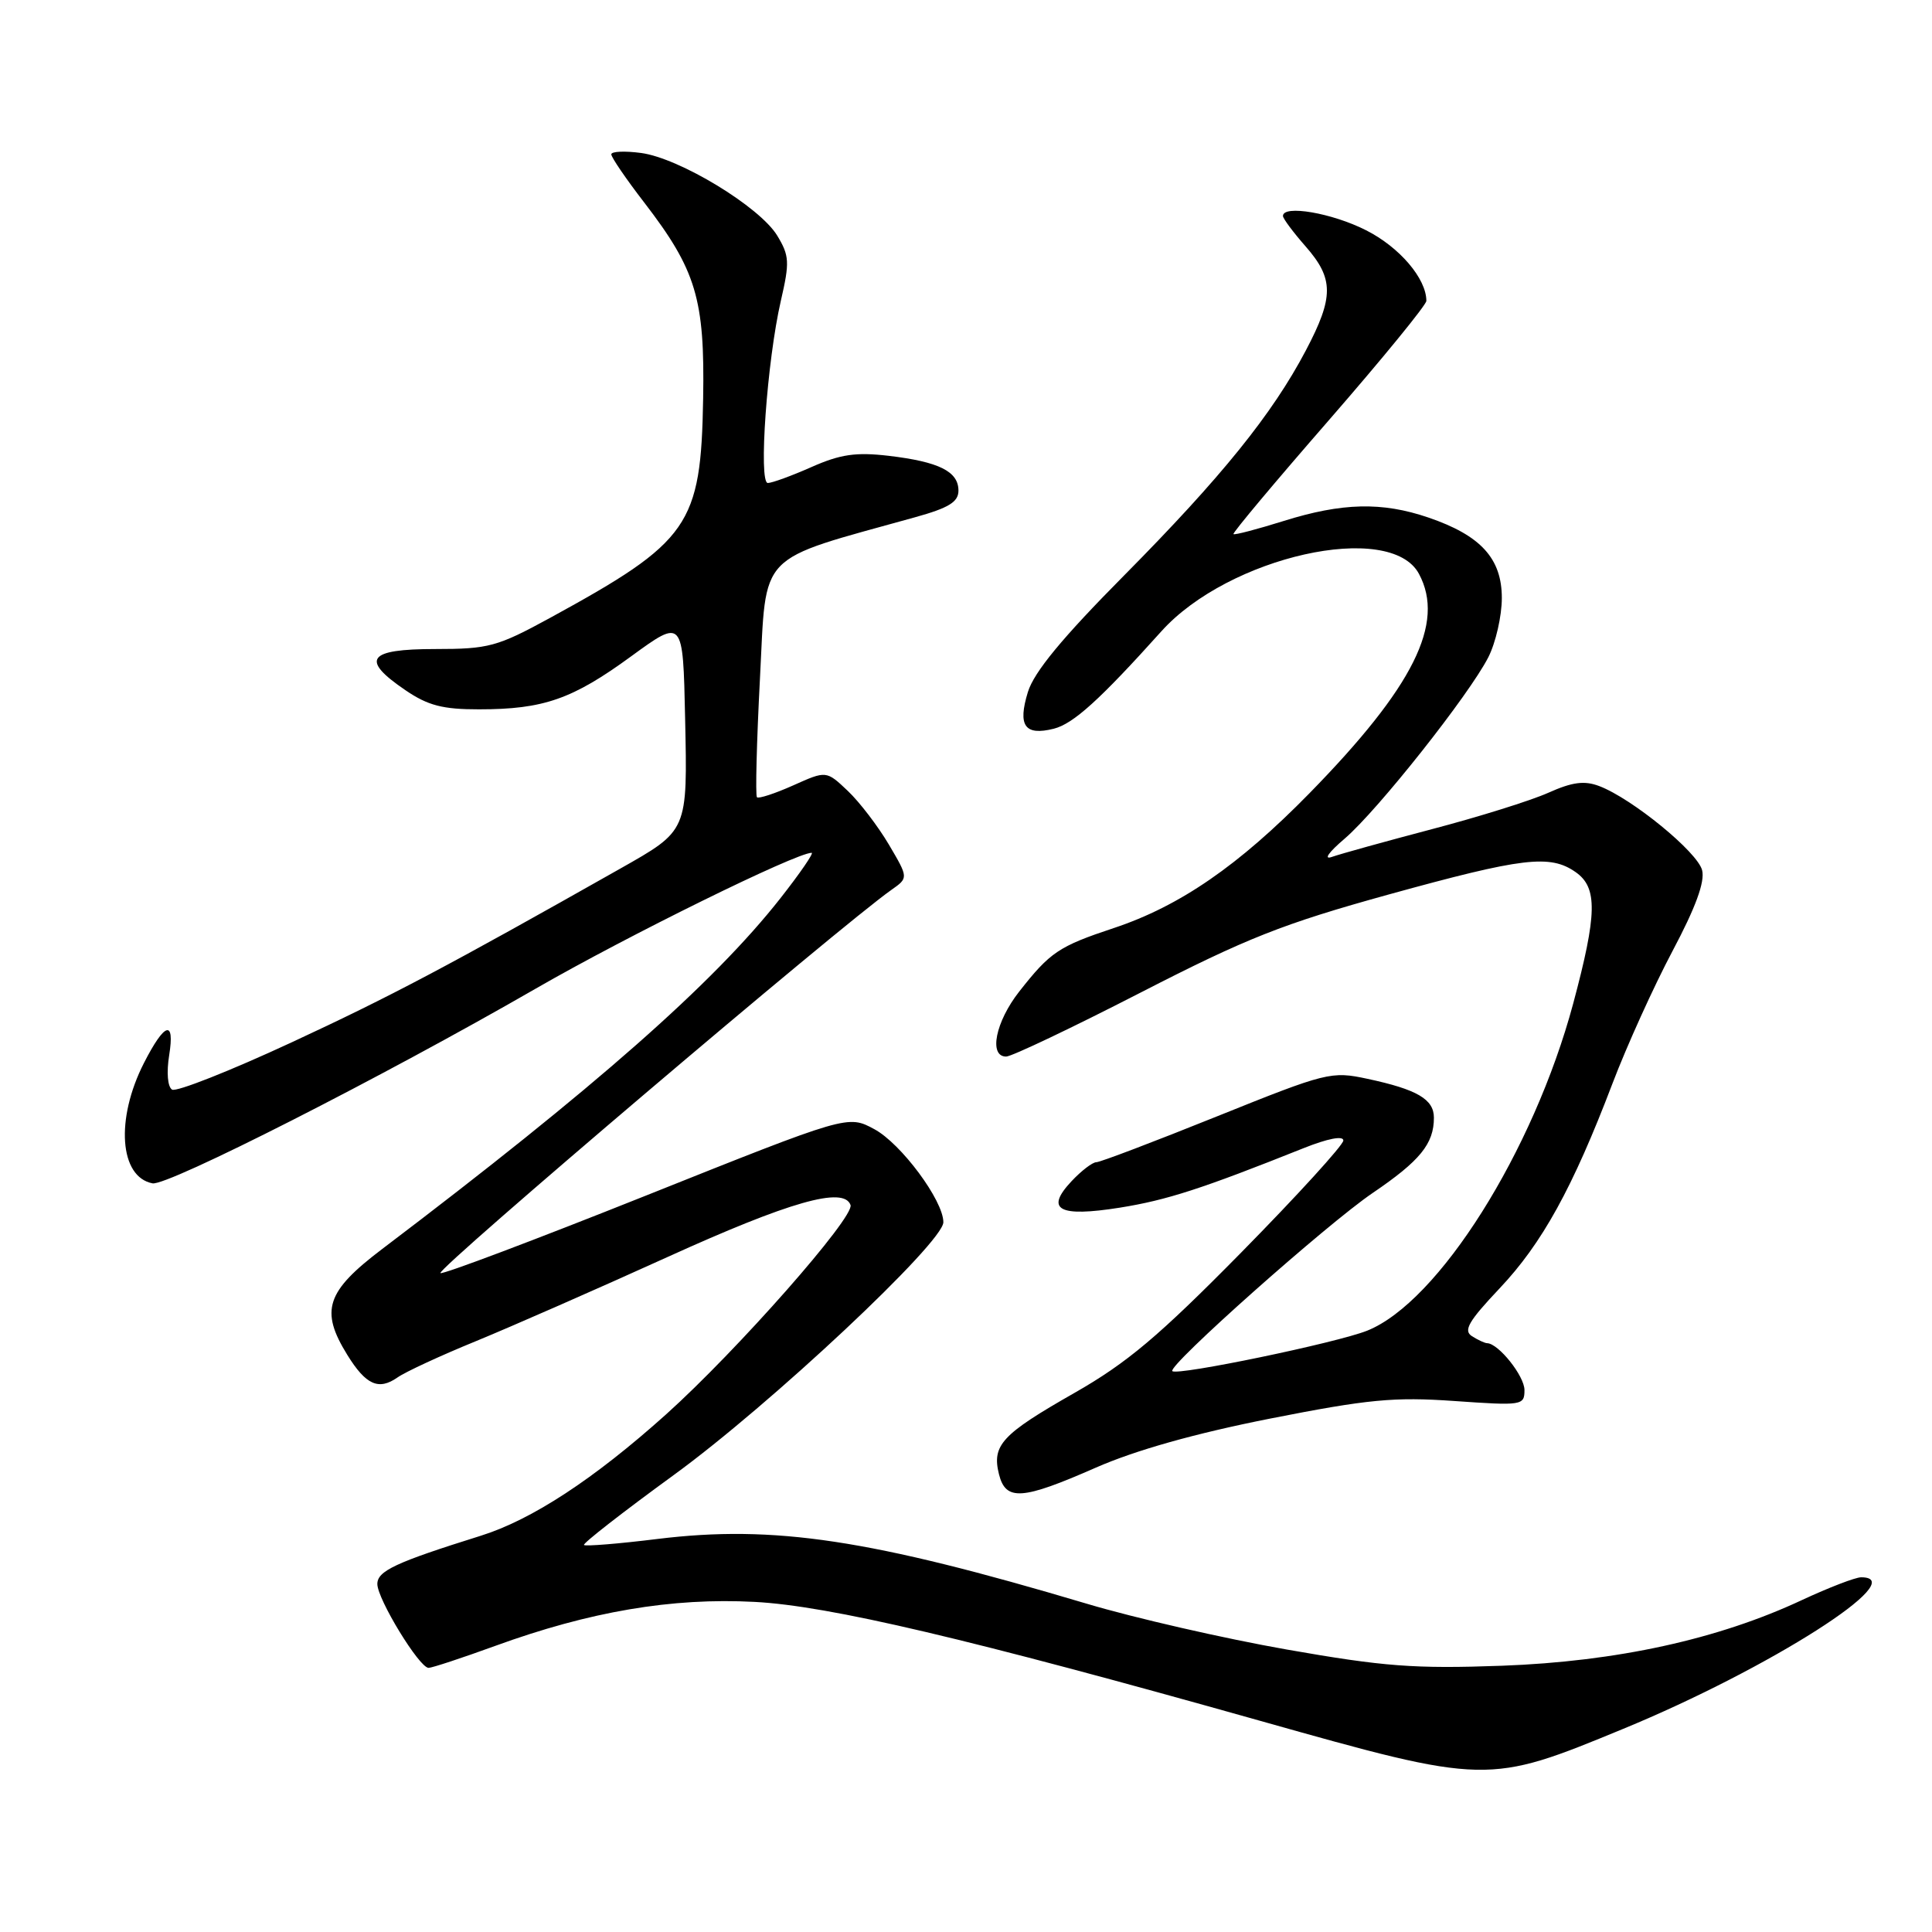 <?xml version="1.0" encoding="UTF-8" standalone="no"?>
<!DOCTYPE svg PUBLIC "-//W3C//DTD SVG 1.1//EN" "http://www.w3.org/Graphics/SVG/1.1/DTD/svg11.dtd" >
<svg xmlns="http://www.w3.org/2000/svg" xmlns:xlink="http://www.w3.org/1999/xlink" version="1.1" viewBox="0 0 256 256">
 <g >
 <path fill="currentColor"
d=" M 215.09 229.08 C 234.45 221.10 253.43 209.00 246.61 209.00 C 245.85 209.00 242.33 210.36 238.78 212.01 C 227.66 217.22 214.20 220.16 199.00 220.72 C 187.42 221.14 183.37 220.83 170.50 218.57 C 162.25 217.12 150.32 214.39 144.00 212.50 C 115.30 203.95 102.57 202.03 87.12 203.92 C 81.96 204.56 77.58 204.91 77.38 204.72 C 77.19 204.52 82.53 200.36 89.26 195.46 C 102.04 186.17 125.01 164.63 125.00 161.95 C 125.00 159.07 119.39 151.52 115.85 149.62 C 112.35 147.73 112.35 147.73 85.57 158.43 C 70.84 164.31 58.59 168.93 58.36 168.69 C 57.83 168.16 111.47 122.58 118.12 117.91 C 120.38 116.32 120.38 116.32 117.78 111.91 C 116.35 109.49 113.90 106.28 112.34 104.80 C 109.49 102.10 109.49 102.10 105.10 104.07 C 102.68 105.15 100.52 105.86 100.30 105.64 C 100.08 105.42 100.26 98.32 100.70 89.87 C 101.59 72.86 100.06 74.44 121.25 68.54 C 125.72 67.30 127.00 66.51 127.00 65.01 C 127.00 62.47 124.43 61.19 117.77 60.40 C 113.42 59.89 111.36 60.19 107.54 61.88 C 104.90 63.05 102.29 64.00 101.74 64.00 C 100.48 64.00 101.64 47.76 103.47 39.84 C 104.65 34.73 104.60 33.88 102.98 31.21 C 100.66 27.40 90.04 20.95 84.95 20.27 C 82.78 19.98 81.00 20.06 81.00 20.45 C 81.00 20.85 82.96 23.72 85.36 26.83 C 92.25 35.79 93.40 39.62 93.17 52.81 C 92.88 69.63 91.40 71.75 72.91 81.86 C 65.89 85.69 64.76 86.00 57.66 86.00 C 48.70 86.00 47.71 87.37 53.73 91.46 C 56.71 93.49 58.68 94.00 63.48 93.99 C 72.02 93.99 75.85 92.65 83.64 86.96 C 90.50 81.96 90.50 81.96 90.78 95.12 C 91.10 110.21 91.19 110.00 82.11 115.14 C 59.25 128.07 51.74 132.04 38.66 138.11 C 30.50 141.90 23.36 144.72 22.80 144.38 C 22.21 144.01 22.05 142.11 22.42 139.80 C 23.18 135.04 21.82 135.47 19.07 140.86 C 15.28 148.30 15.83 155.96 20.21 156.80 C 22.19 157.18 50.61 142.74 71.00 130.99 C 83.13 124.00 105.48 113.00 107.55 113.00 C 107.87 113.00 106.01 115.71 103.41 119.02 C 94.55 130.29 78.82 144.15 50.64 165.50 C 43.21 171.13 42.38 173.65 46.02 179.53 C 48.48 183.51 50.17 184.27 52.67 182.52 C 53.72 181.78 58.39 179.62 63.04 177.72 C 67.69 175.81 79.11 170.80 88.41 166.58 C 104.64 159.21 111.81 157.17 112.70 159.67 C 113.26 161.26 97.69 178.94 88.25 187.42 C 78.71 195.98 70.47 201.38 63.69 203.50 C 52.41 207.03 50.00 208.16 50.00 209.89 C 50.00 211.89 55.56 221.00 56.79 221.00 C 57.24 221.00 61.19 219.70 65.56 218.11 C 78.14 213.53 89.02 211.68 100.00 212.26 C 109.86 212.78 128.25 217.11 167.02 228.03 C 197.00 236.48 197.16 236.48 215.09 229.08 Z  M 145.18 194.48 C 150.46 192.16 158.34 189.94 168.30 187.97 C 181.28 185.41 184.71 185.08 192.70 185.64 C 201.70 186.27 202.00 186.23 202.00 184.19 C 202.00 182.33 198.57 178.03 197.06 177.98 C 196.75 177.98 195.85 177.56 195.04 177.05 C 193.87 176.31 194.59 175.07 198.70 170.72 C 204.33 164.77 208.39 157.41 213.65 143.60 C 215.55 138.60 219.14 130.69 221.61 126.03 C 224.67 120.27 225.93 116.85 225.54 115.31 C 224.94 112.91 216.26 105.81 211.91 104.16 C 209.94 103.41 208.34 103.62 205.15 105.05 C 202.85 106.08 195.91 108.25 189.73 109.87 C 183.55 111.50 177.60 113.15 176.50 113.54 C 175.33 113.96 176.02 112.96 178.18 111.12 C 182.54 107.39 194.66 92.08 197.21 87.09 C 198.19 85.16 199.00 81.63 199.00 79.24 C 199.00 74.00 196.21 70.94 189.25 68.57 C 183.12 66.48 177.83 66.61 170.10 69.03 C 166.58 70.13 163.58 70.92 163.44 70.77 C 163.29 70.62 168.98 63.83 176.09 55.67 C 183.19 47.51 189.00 40.40 189.00 39.87 C 189.00 36.92 185.45 32.75 181.01 30.51 C 176.50 28.22 170.00 27.11 170.00 28.62 C 170.00 28.96 171.35 30.77 173.00 32.65 C 176.75 36.93 176.76 39.35 173.04 46.42 C 168.60 54.86 161.85 63.22 148.97 76.23 C 140.76 84.51 137.01 89.05 136.20 91.70 C 134.83 96.17 135.78 97.52 139.63 96.56 C 142.22 95.91 145.74 92.72 153.88 83.66 C 162.80 73.73 184.22 68.94 188.02 76.04 C 191.52 82.57 187.30 91.02 173.50 105.12 C 164.14 114.68 156.34 120.06 147.59 122.97 C 140.27 125.40 139.16 126.16 135.05 131.39 C 131.91 135.39 130.98 140.00 133.32 140.00 C 134.04 140.00 142.05 136.19 151.12 131.53 C 165.22 124.29 169.97 122.41 183.99 118.53 C 201.77 113.62 205.39 113.18 208.78 115.56 C 211.71 117.61 211.64 121.10 208.45 133.00 C 203.18 152.59 190.62 172.53 181.16 176.32 C 177.14 177.93 155.98 182.32 155.34 181.68 C 154.67 181.00 175.79 162.22 181.88 158.08 C 188.17 153.81 190.00 151.56 190.00 148.10 C 190.00 145.66 187.79 144.36 181.20 142.95 C 176.40 141.92 175.81 142.07 161.22 147.94 C 152.95 151.27 145.77 154.00 145.27 154.00 C 144.76 154.00 143.29 155.13 141.99 156.51 C 138.43 160.30 140.27 161.31 148.39 160.02 C 154.62 159.02 159.21 157.54 172.75 152.13 C 175.93 150.86 178.00 150.46 178.00 151.12 C 178.00 151.72 171.92 158.39 164.49 165.94 C 153.54 177.06 149.35 180.59 142.35 184.58 C 132.73 190.06 131.41 191.49 132.37 195.35 C 133.27 198.92 135.42 198.77 145.18 194.48 Z "/>
</g>
</svg>
